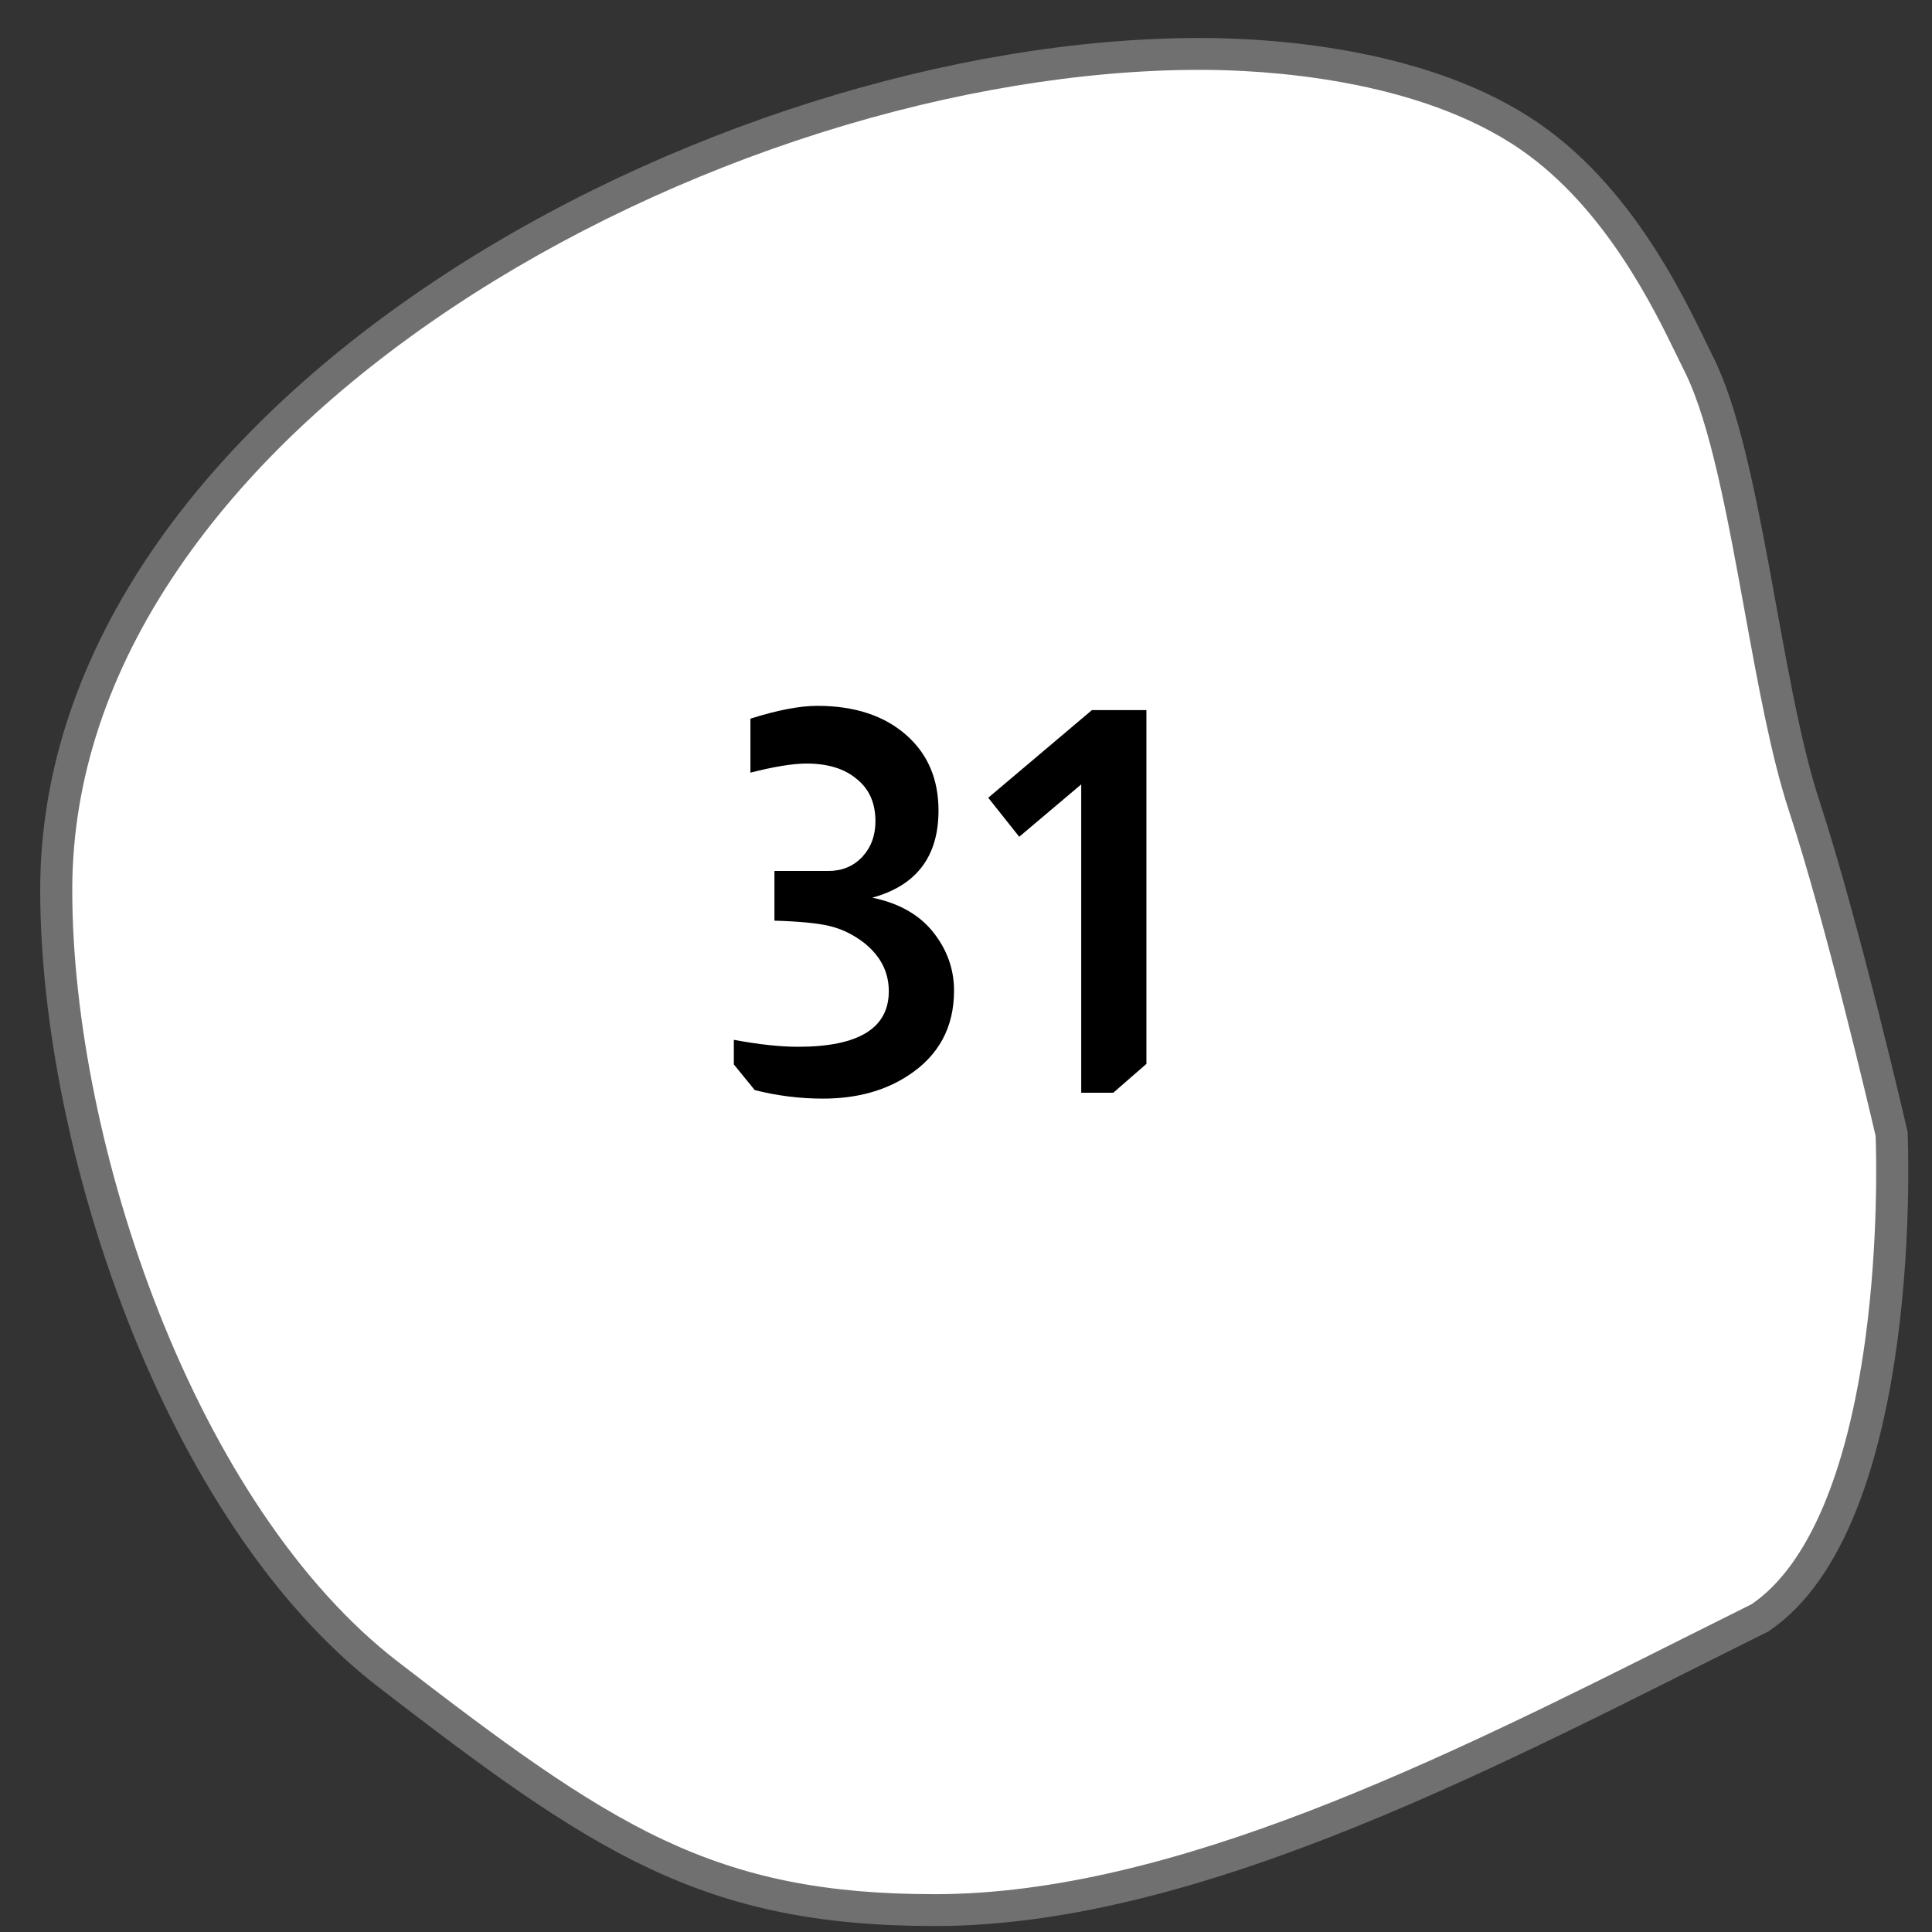 <svg width="47" height="47" viewBox="0 0 47 47" fill="none" xmlns="http://www.w3.org/2000/svg">
<rect x="0" y="0" width="47" height="47" fill="#333333" stroke="none"/>
<path d="M22.743 46.468C20.027 46.468 18.003 46.061 15.974 45.107C13.942 44.153 11.901 42.628 9.443 40.734C8.225 39.794 7.08 38.531 6.04 36.979C5.073 35.537 4.217 33.878 3.495 32.048C2.143 28.62 1.368 24.831 1.368 21.653C1.368 18.895 2.262 16.188 4.024 13.608C5.646 11.235 7.929 9.061 10.81 7.146C13.496 5.36 16.622 3.878 19.85 2.858C23.052 1.846 26.285 1.312 29.197 1.312C30.738 1.312 34.604 1.508 37.229 3.33C39.361 4.807 40.571 7.302 41.153 8.501C41.218 8.635 41.274 8.751 41.325 8.852C41.981 10.151 42.411 12.512 42.826 14.795C43.156 16.602 43.466 18.309 43.89 19.602C44.802 22.379 45.913 27.131 46.018 27.584C46.03 27.884 46.103 30.13 45.766 32.615C45.303 36.041 44.28 38.372 42.81 39.361C42.272 39.628 41.738 39.896 41.172 40.18C35.295 43.127 28.635 46.468 22.743 46.468Z" fill="white"/>
<path d="M29.197 1.699C26.324 1.699 23.133 2.228 19.968 3.227C16.774 4.236 13.683 5.702 11.027 7.468C8.188 9.355 5.941 11.494 4.347 13.826C2.629 16.34 1.758 18.974 1.758 21.652C1.758 24.784 2.524 28.521 3.858 31.906C4.57 33.71 5.413 35.345 6.364 36.764C7.381 38.281 8.497 39.514 9.682 40.427C12.121 42.307 14.145 43.819 16.14 44.757C18.114 45.684 20.089 46.08 22.742 46.08C28.542 46.08 35.158 42.761 40.996 39.833C41.554 39.554 42.081 39.289 42.611 39.026C43.975 38.094 44.931 35.865 45.378 32.574C45.701 30.197 45.644 28.037 45.629 27.635C45.484 27.015 44.406 22.424 43.519 19.722C43.087 18.404 42.774 16.684 42.442 14.864C42.032 12.608 41.607 10.275 40.976 9.025C40.924 8.921 40.867 8.804 40.801 8.669C40.234 7.5 39.054 5.066 37.006 3.647C34.471 1.889 30.701 1.699 29.197 1.699ZM29.197 0.924C31.157 0.924 34.869 1.219 37.453 3.011C39.903 4.709 41.156 7.647 41.674 8.678C42.867 11.041 43.292 16.529 44.261 19.482C45.23 22.435 46.406 27.532 46.406 27.532C46.406 27.532 46.868 37.139 43.006 39.696C36.754 42.802 29.298 46.855 22.742 46.855C17.074 46.855 14.428 45.067 9.204 41.04C3.98 37.013 0.978 27.927 0.978 21.652C0.978 9.746 17.212 0.924 29.197 0.924Z" fill="#707070"/>
<path d="M18.256 17.483C18.914 17.275 19.456 17.171 19.881 17.171C20.791 17.171 21.514 17.41 22.052 17.886C22.572 18.346 22.831 18.957 22.831 19.719C22.831 20.837 22.294 21.544 21.22 21.838C21.852 21.968 22.337 22.237 22.675 22.644C23.031 23.078 23.209 23.563 23.209 24.1C23.209 24.993 22.836 25.682 22.09 26.167C21.518 26.54 20.829 26.726 20.023 26.726C19.46 26.726 18.905 26.657 18.36 26.518L17.852 25.894V25.296C18.459 25.409 18.979 25.465 19.413 25.465C20.886 25.465 21.622 25.015 21.622 24.113C21.622 23.645 21.419 23.251 21.012 22.93C20.752 22.731 20.474 22.597 20.18 22.527C19.893 22.458 19.447 22.415 18.84 22.397V21.188H20.154C20.483 21.188 20.756 21.076 20.973 20.85C21.189 20.616 21.297 20.326 21.297 19.979C21.297 19.537 21.146 19.195 20.843 18.952C20.548 18.701 20.14 18.575 19.62 18.575C19.291 18.575 18.836 18.649 18.256 18.796V17.483ZM27.889 17.275V25.881L27.083 26.583H26.303V19.082L24.795 20.356L24.041 19.407L26.563 17.275H27.889Z" fill="black"/>
</svg>
